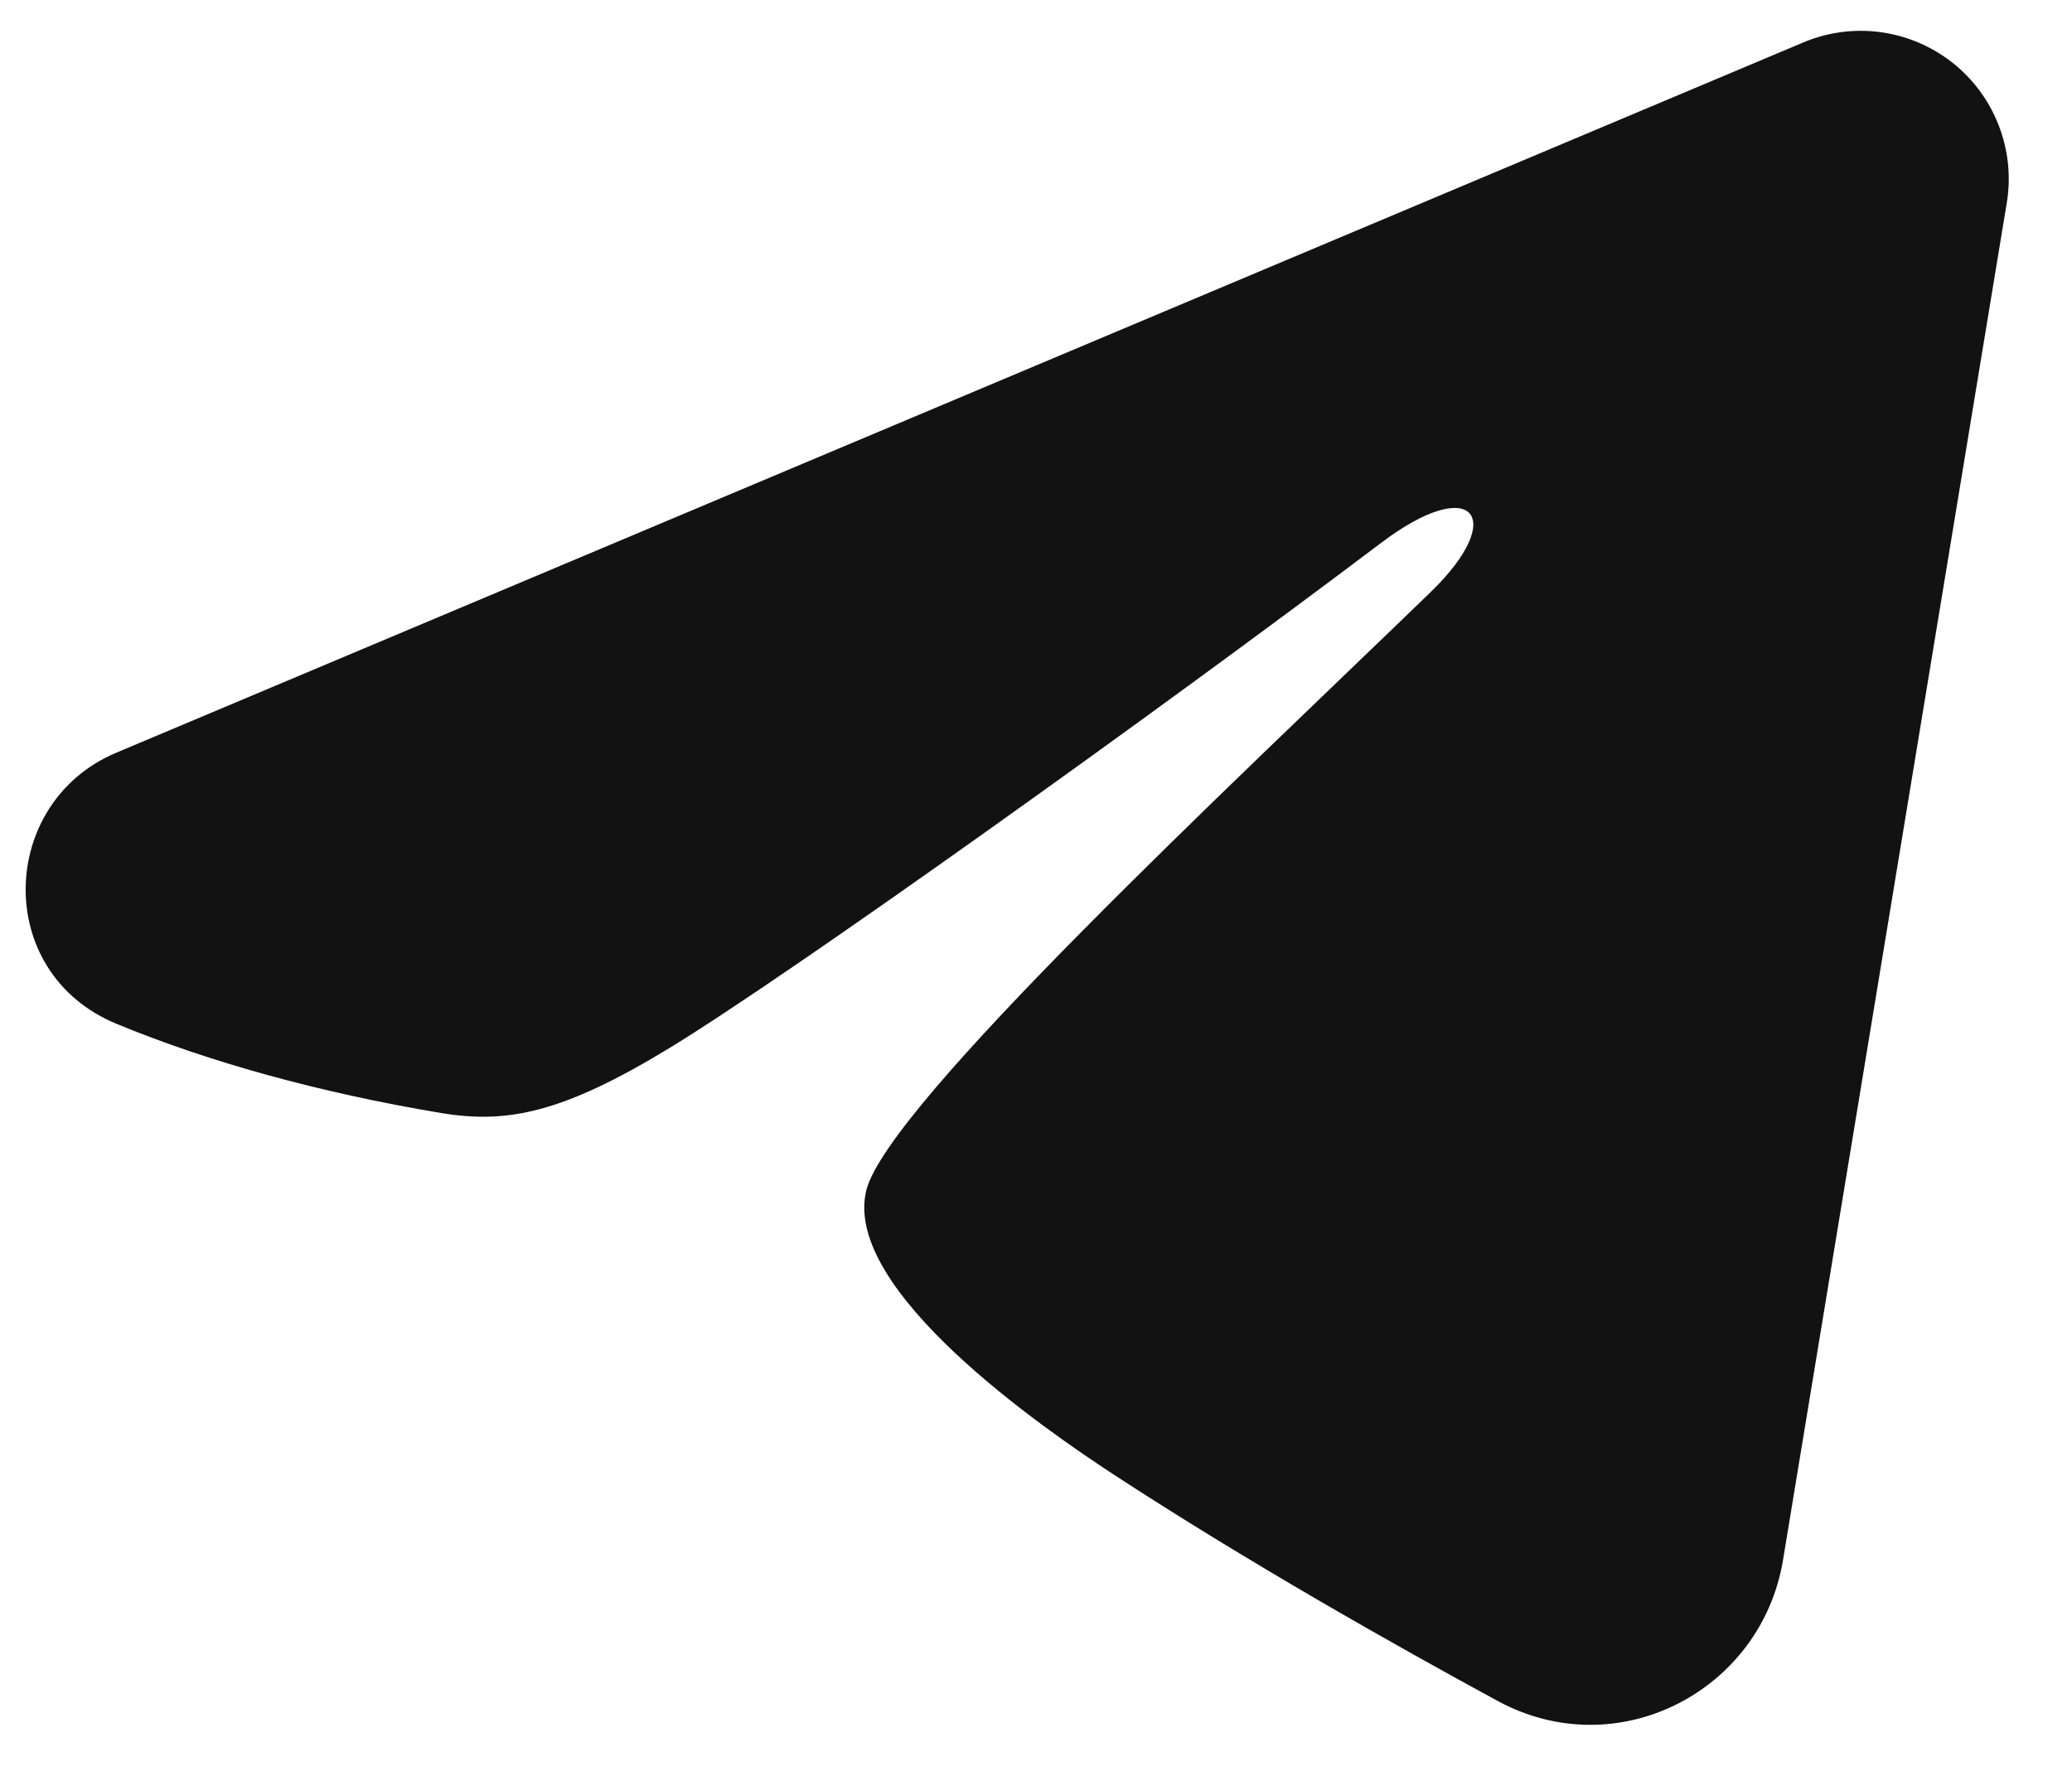 <svg width="21" height="18" viewBox="0 0 21 18" fill="none" xmlns="http://www.w3.org/2000/svg">
<path fill-rule="evenodd" clip-rule="evenodd" d="M18.277 0.43C18.524 0.326 18.795 0.29 19.06 0.326C19.326 0.362 19.577 0.469 19.788 0.635C19.998 0.801 20.16 1.02 20.257 1.27C20.354 1.52 20.383 1.791 20.339 2.056L18.071 15.813C17.851 17.14 16.395 17.901 15.178 17.24C14.16 16.687 12.648 15.835 11.288 14.946C10.608 14.501 8.525 13.076 8.781 12.062C9.001 11.195 12.501 7.937 14.501 6C15.286 5.239 14.928 4.8 14.001 5.5C11.699 7.238 8.003 9.881 6.781 10.625C5.703 11.281 5.141 11.393 4.469 11.281C3.243 11.077 2.106 10.761 1.178 10.376C-0.076 9.856 -0.015 8.132 1.177 7.63L18.277 0.43Z" fill="#121212"/>
</svg>
